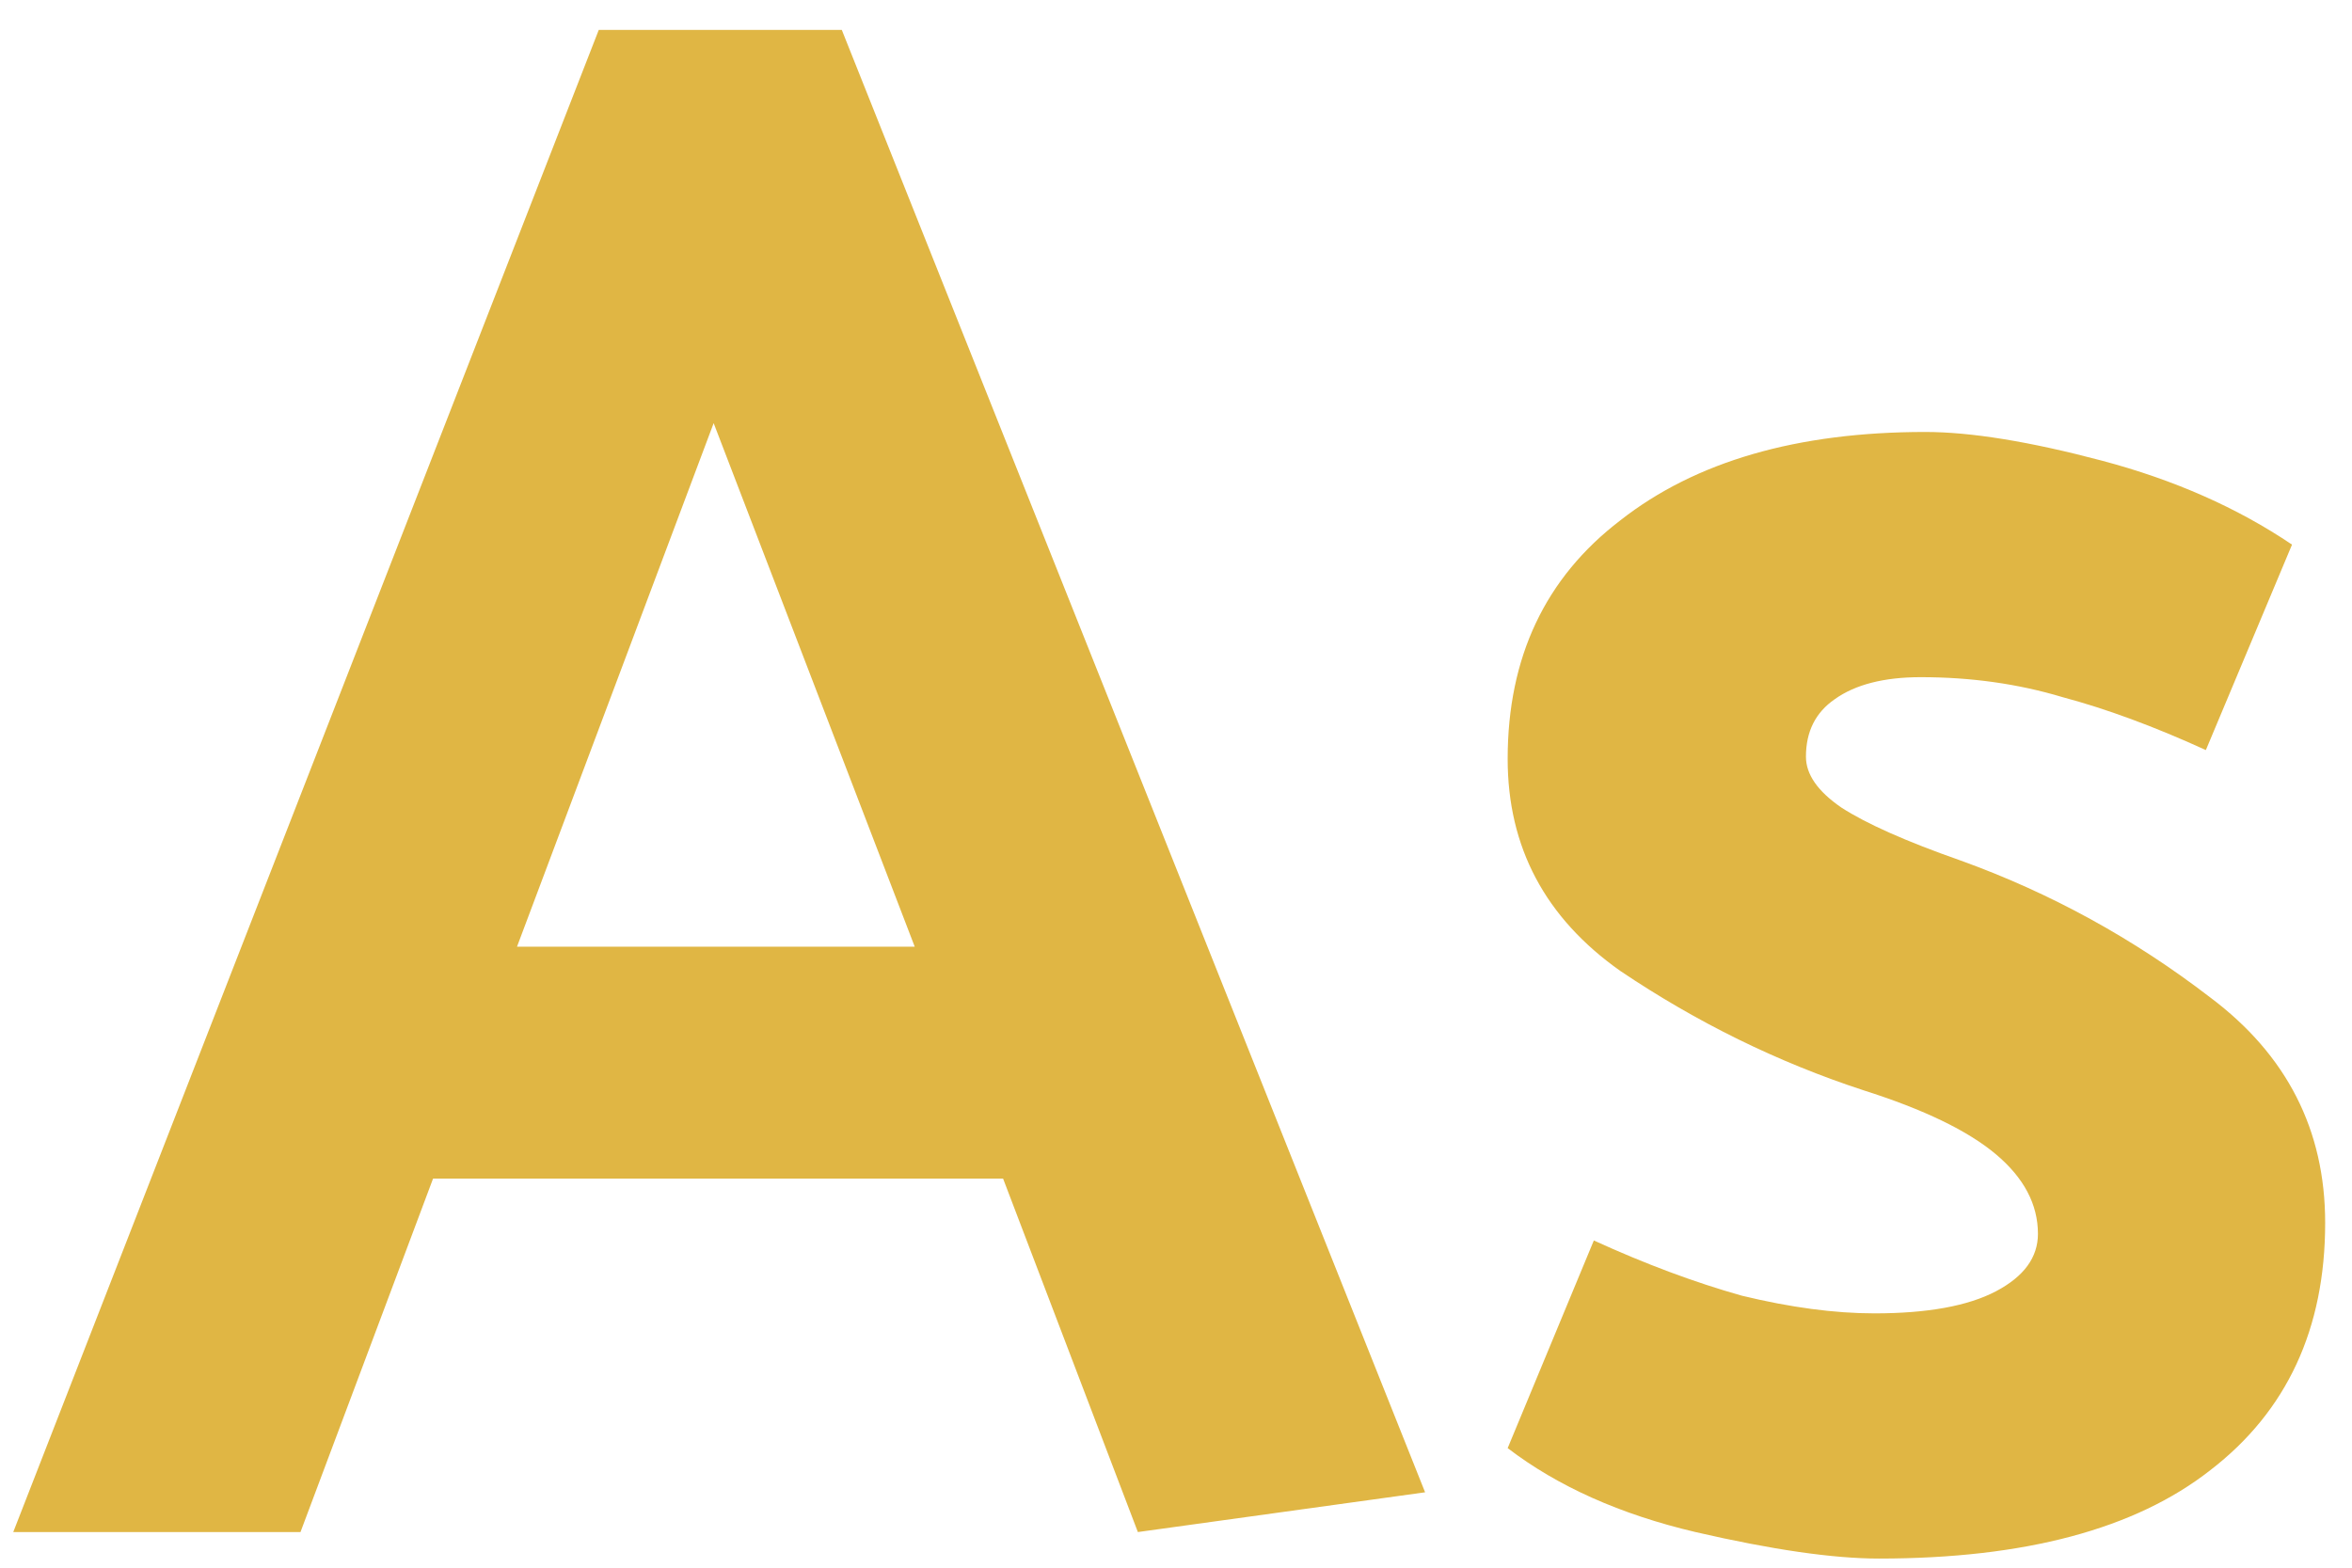<svg width="66" height="44" viewBox="0 0 66 44" fill="none" xmlns="http://www.w3.org/2000/svg">
<path d="M20.026 11.876L14.508 26.57H25.668L20.026 11.876ZM23.622 0.84L39.99 41.884L31.93 43L28.148 33.08H12.152L8.432 43H0.372L16.802 0.84H23.622ZM61.899 21.052C60.452 20.391 59.109 19.895 57.869 19.564C56.629 19.192 55.306 19.006 53.901 19.006C52.867 19.006 52.061 19.213 51.483 19.626C50.945 19.998 50.677 20.535 50.677 21.238C50.677 21.734 51.007 22.209 51.669 22.664C52.371 23.119 53.487 23.615 55.017 24.152C57.538 25.061 59.873 26.343 62.023 27.996C64.172 29.608 65.247 31.716 65.247 34.32C65.247 37.296 64.172 39.611 62.023 41.264C59.915 42.917 56.815 43.744 52.723 43.744C51.441 43.744 49.726 43.496 47.577 43C45.469 42.504 43.712 41.719 42.307 40.644L44.725 34.816C46.171 35.477 47.556 35.994 48.879 36.366C50.243 36.697 51.483 36.862 52.599 36.862C54.087 36.862 55.223 36.655 56.009 36.242C56.794 35.829 57.187 35.291 57.187 34.63C57.187 33.803 56.794 33.059 56.009 32.398C55.223 31.737 53.983 31.137 52.289 30.6C49.891 29.815 47.618 28.699 45.469 27.252C43.361 25.764 42.307 23.78 42.307 21.3C42.307 18.448 43.361 16.216 45.469 14.604C47.577 12.951 50.429 12.124 54.025 12.124C55.306 12.124 56.959 12.393 58.985 12.93C61.01 13.467 62.787 14.253 64.317 15.286L61.899 21.052Z" fill="#E0B644"/>
</svg>
